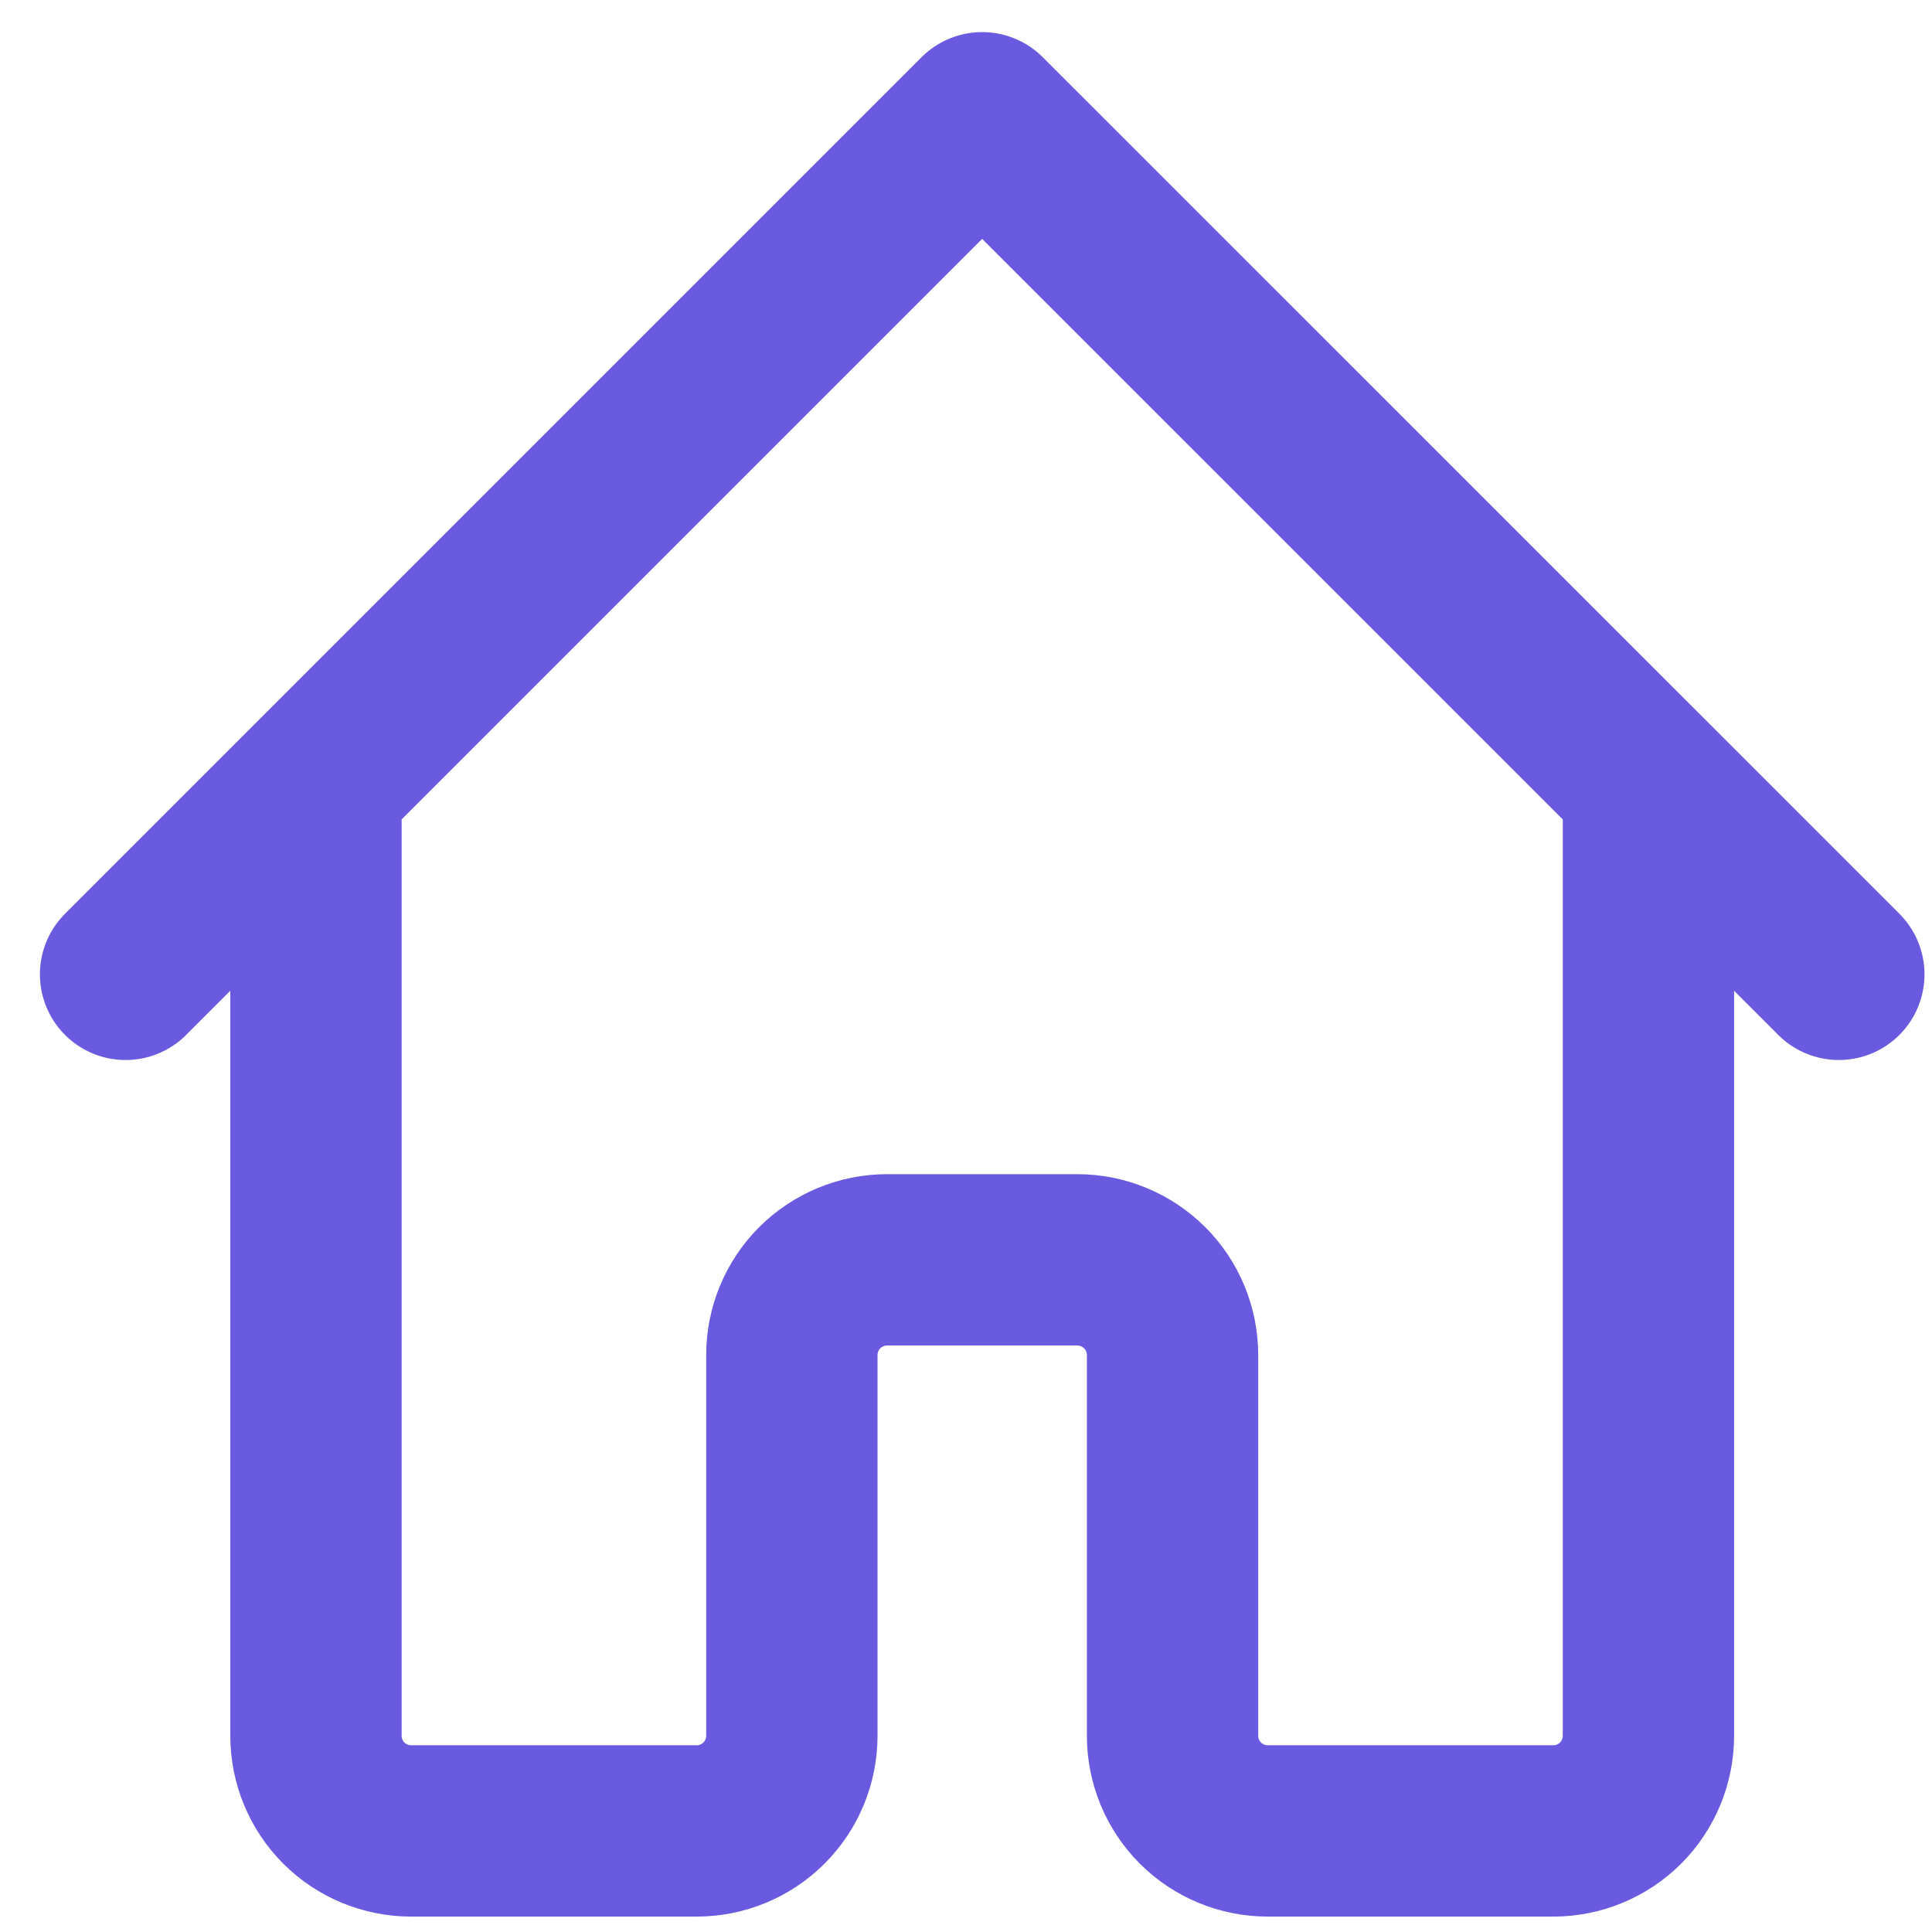 <svg width="22" height="22" viewBox="0 0 22 22" fill="none" xmlns="http://www.w3.org/2000/svg">
    <path d="M1.43 11.095L3.598 8.927M3.598 8.927L11.184 1.341L18.771 8.927M3.598 8.927V19.765C3.598 20.053 3.712 20.328 3.915 20.532C4.119 20.735 4.394 20.849 4.682 20.849H7.933C8.22 20.849 8.496 20.735 8.699 20.532C8.903 20.328 9.017 20.053 9.017 19.765V15.43C9.017 15.143 9.131 14.867 9.334 14.664C9.538 14.461 9.813 14.346 10.101 14.346H12.268C12.556 14.346 12.831 14.461 13.035 14.664C13.238 14.867 13.352 15.143 13.352 15.43V19.765C13.352 20.053 13.466 20.328 13.669 20.532C13.873 20.735 14.148 20.849 14.436 20.849H17.687C17.975 20.849 18.25 20.735 18.454 20.532C18.657 20.328 18.771 20.053 18.771 19.765V8.927M18.771 8.927L20.939 11.095" stroke="#6A5AE0" stroke-width="1.951" stroke-linecap="round" stroke-linejoin="round"/>
</svg>
